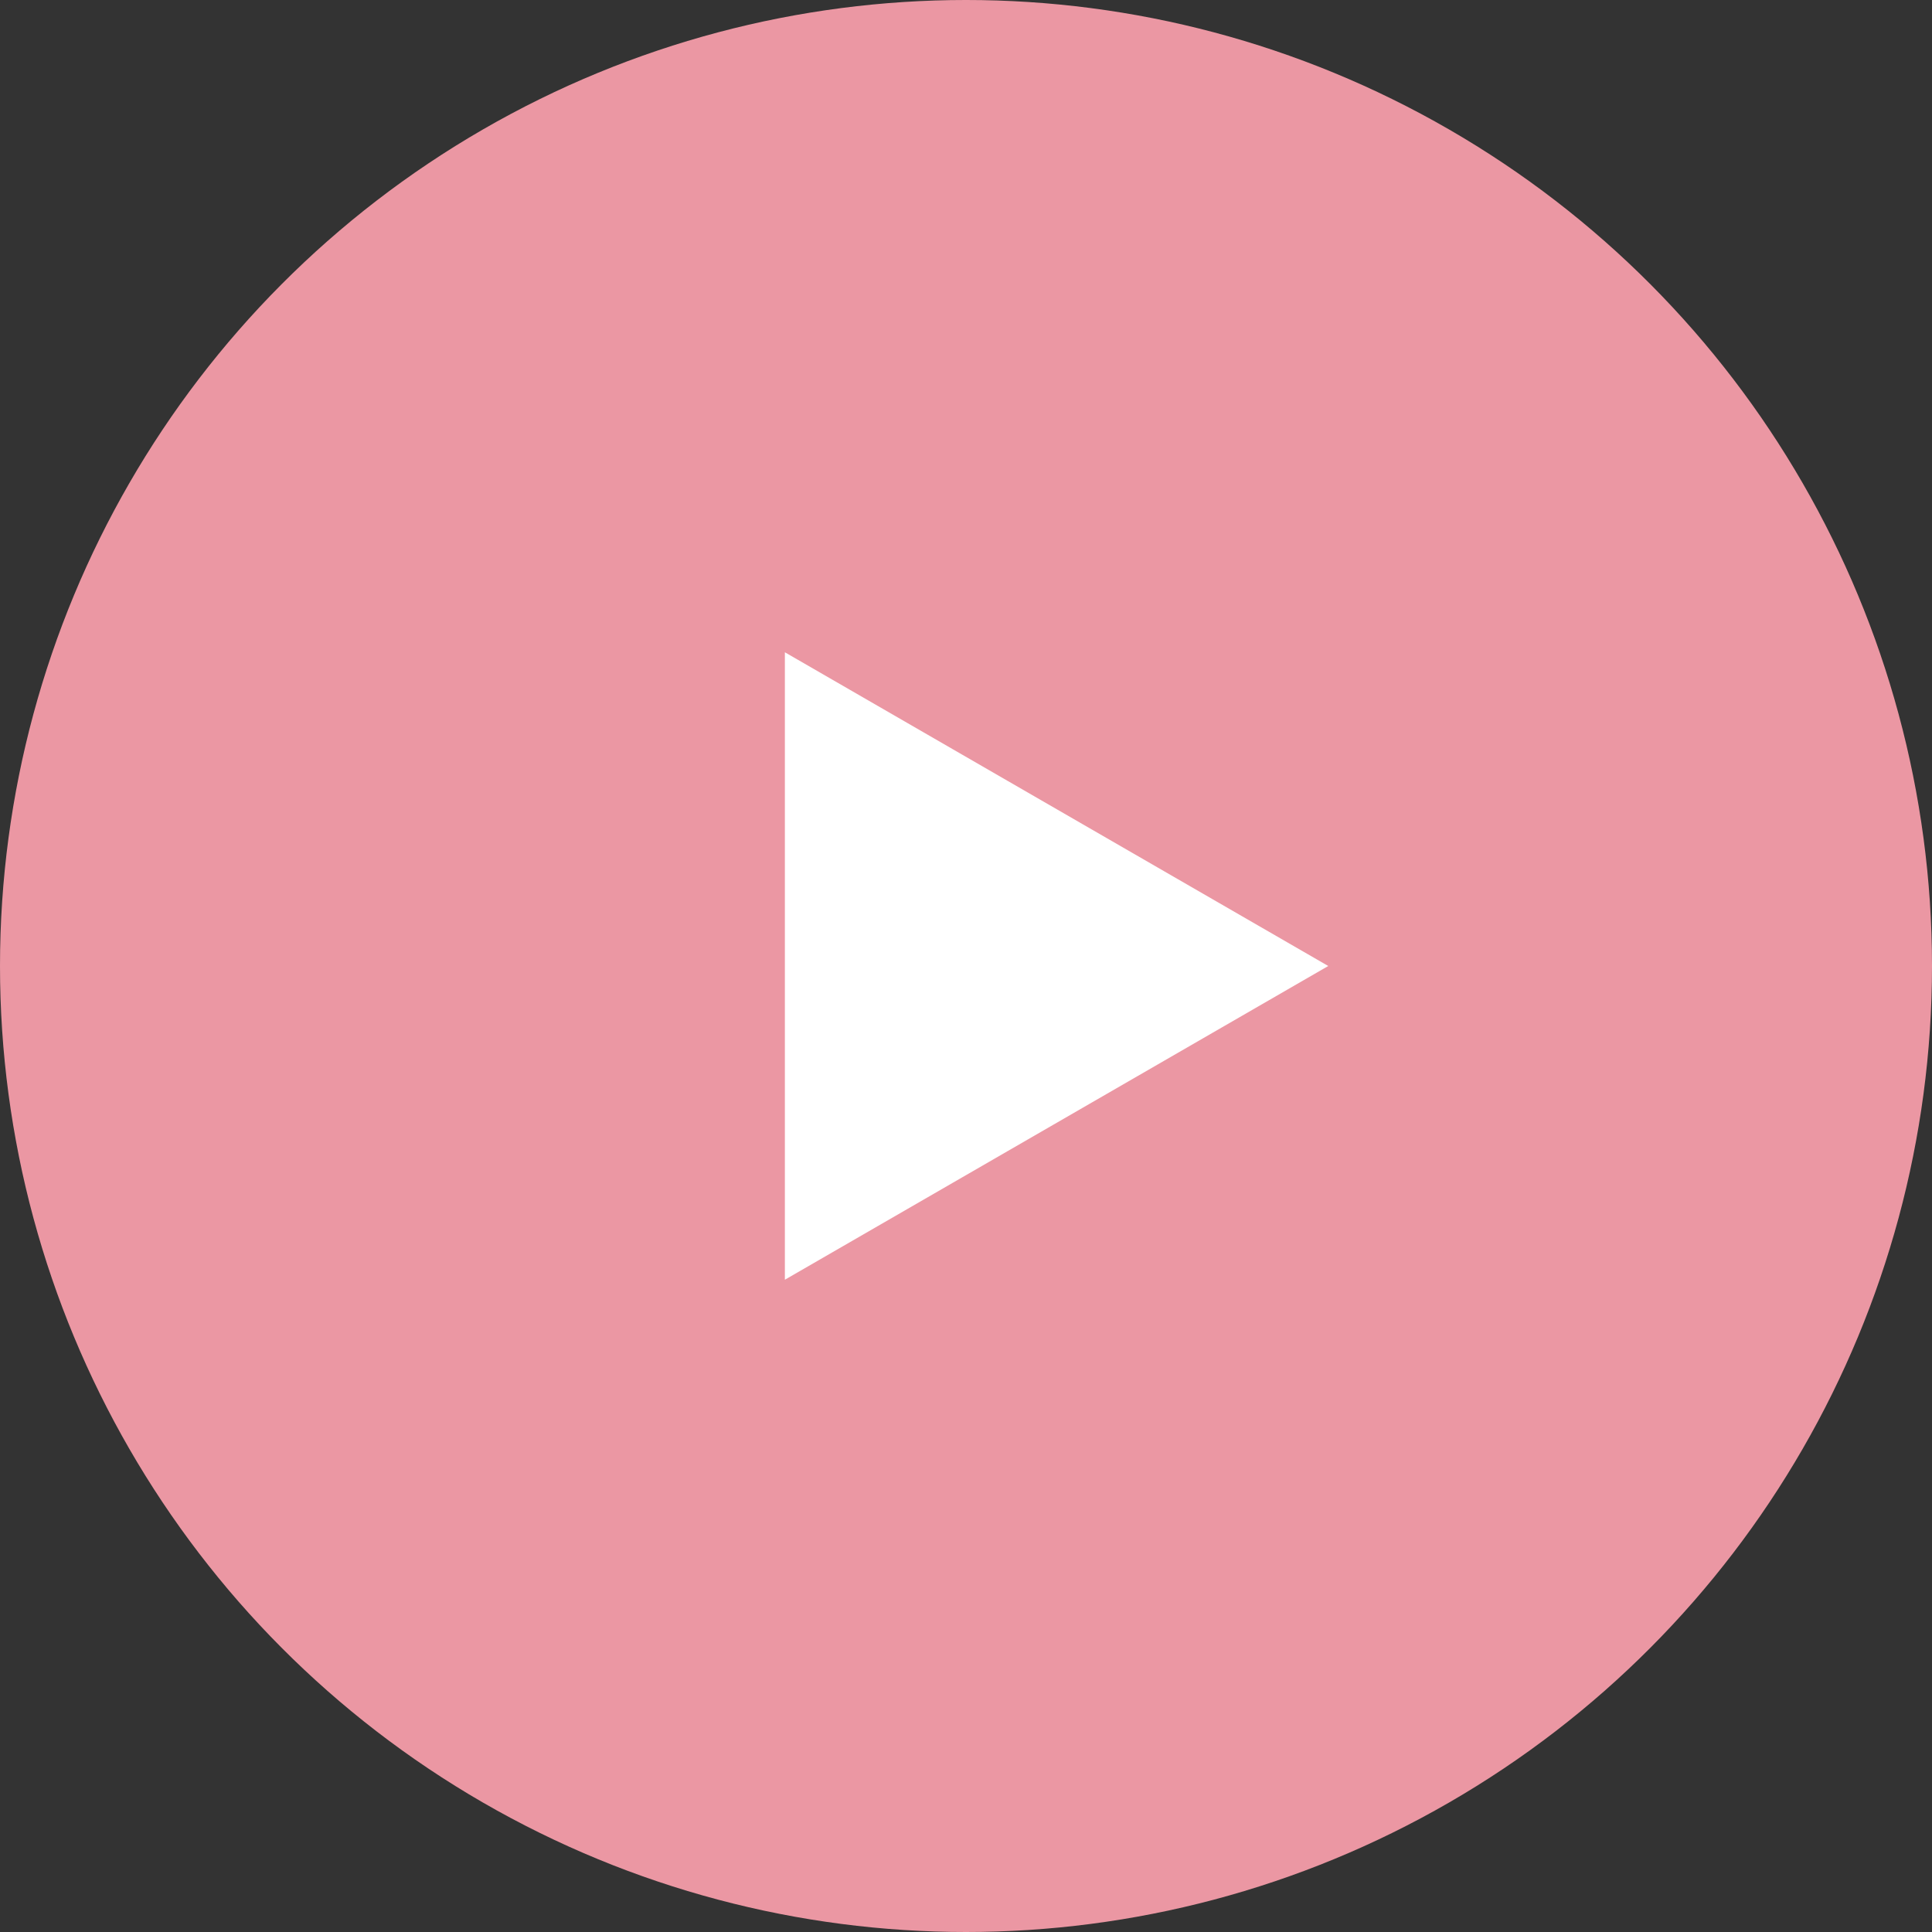 <svg width="96" height="96" viewBox="0 0 96 96" fill="none" xmlns="http://www.w3.org/2000/svg">
<rect x="0" y="0" width="96" height="96" fill="#333333" stroke="none"/>
<circle r="48" transform="matrix(-1 0 0 1 48 48)" fill="#FFA2AF" fill-opacity="0.9"/>
<path d="M66 48L39 63.589L39 32.411L66 48Z" fill="white"/>
</svg>
